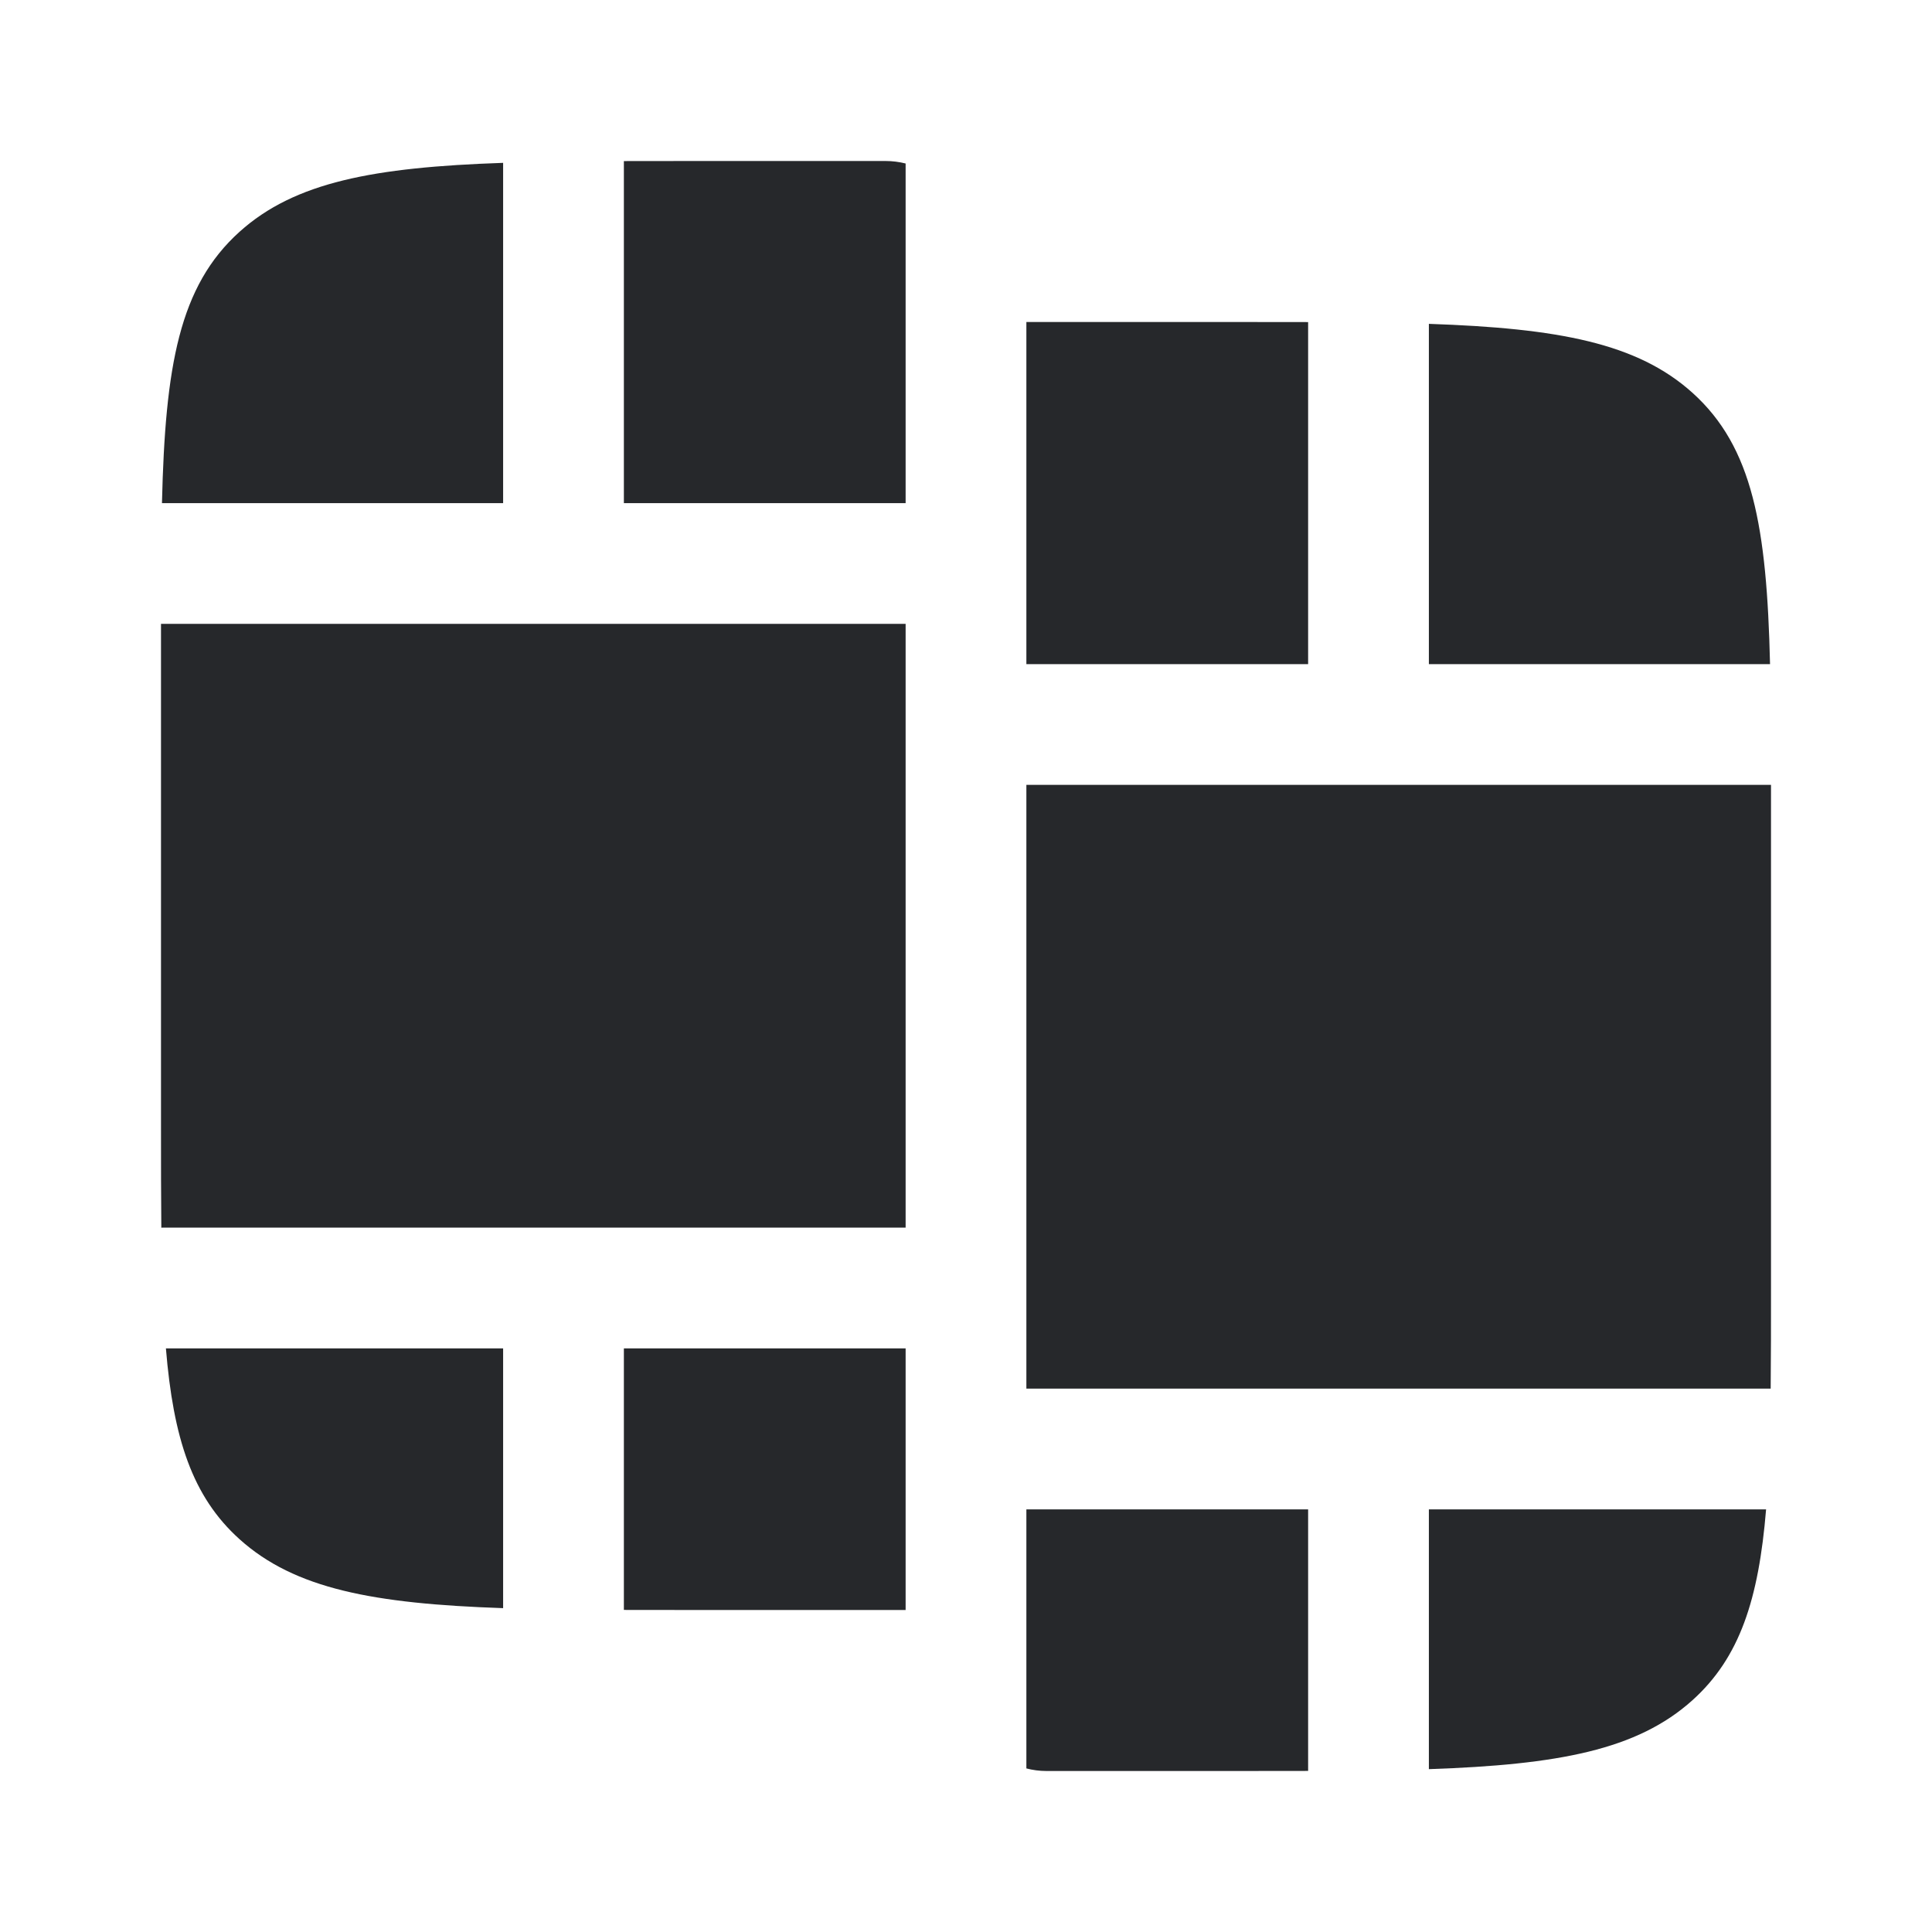 <svg width="24" height="24" viewBox="0 0 24 24" fill="none" xmlns="http://www.w3.org/2000/svg">
<path d="M11.25 2.031C11.17 2.011 11.086 2 11 2H8.667C8.345 2 8.04 2 7.75 2.001L7.75 2.007V6.25L11.25 6.25L11.25 2.031Z" fill="#26282B"/>
<path d="M12.75 7.006L12.75 7L12.75 6.995V4H15.333C15.655 4 15.96 4 16.25 4.001L16.25 4.007V8.25L12.75 8.25V7.006Z" fill="#26282B"/>
<path d="M11.25 7.75L2.002 7.75L2 7.75L2 14C2 14.452 2 14.867 2.004 15.251L2.019 15.25H11.25V7.75Z" fill="#26282B"/>
<path d="M12.75 16.006L12.75 16L12.75 15.995L12.75 9.75L21.998 9.75L22 9.75L22 16C22 16.452 22 16.867 21.996 17.25L21.981 17.25H12.75V16.006Z" fill="#26282B"/>
<path d="M11.25 16.75L7.75 16.75L7.75 19.994L7.75 19.999C8.04 20 8.345 20 8.667 20H11.25L11.25 16.75Z" fill="#26282B"/>
<path d="M12.75 21.968C12.83 21.989 12.914 22 13 22H15.333C15.655 22 15.96 22 16.25 21.999L16.25 21.994L16.25 18.75H12.75V21.968Z" fill="#26282B"/>
<path d="M6.25 2.023C4.64 2.078 3.662 2.262 2.976 2.879C2.226 3.554 2.052 4.545 2.012 6.25L6.25 6.25V2.023Z" fill="#26282B"/>
<path d="M17.75 8.25V4.023C19.36 4.078 20.338 4.262 21.024 4.879C21.774 5.554 21.948 6.545 21.988 8.25L17.75 8.25Z" fill="#26282B"/>
<path d="M21.939 18.75H17.75V21.977C19.36 21.922 20.338 21.738 21.024 21.121C21.613 20.591 21.847 19.865 21.939 18.75Z" fill="#26282B"/>
<path d="M6.25 16.75L6.25 19.977C4.64 19.922 3.662 19.738 2.976 19.121C2.387 18.591 2.153 17.865 2.061 16.75L6.25 16.75Z" fill="#26282B"/>
</svg>
